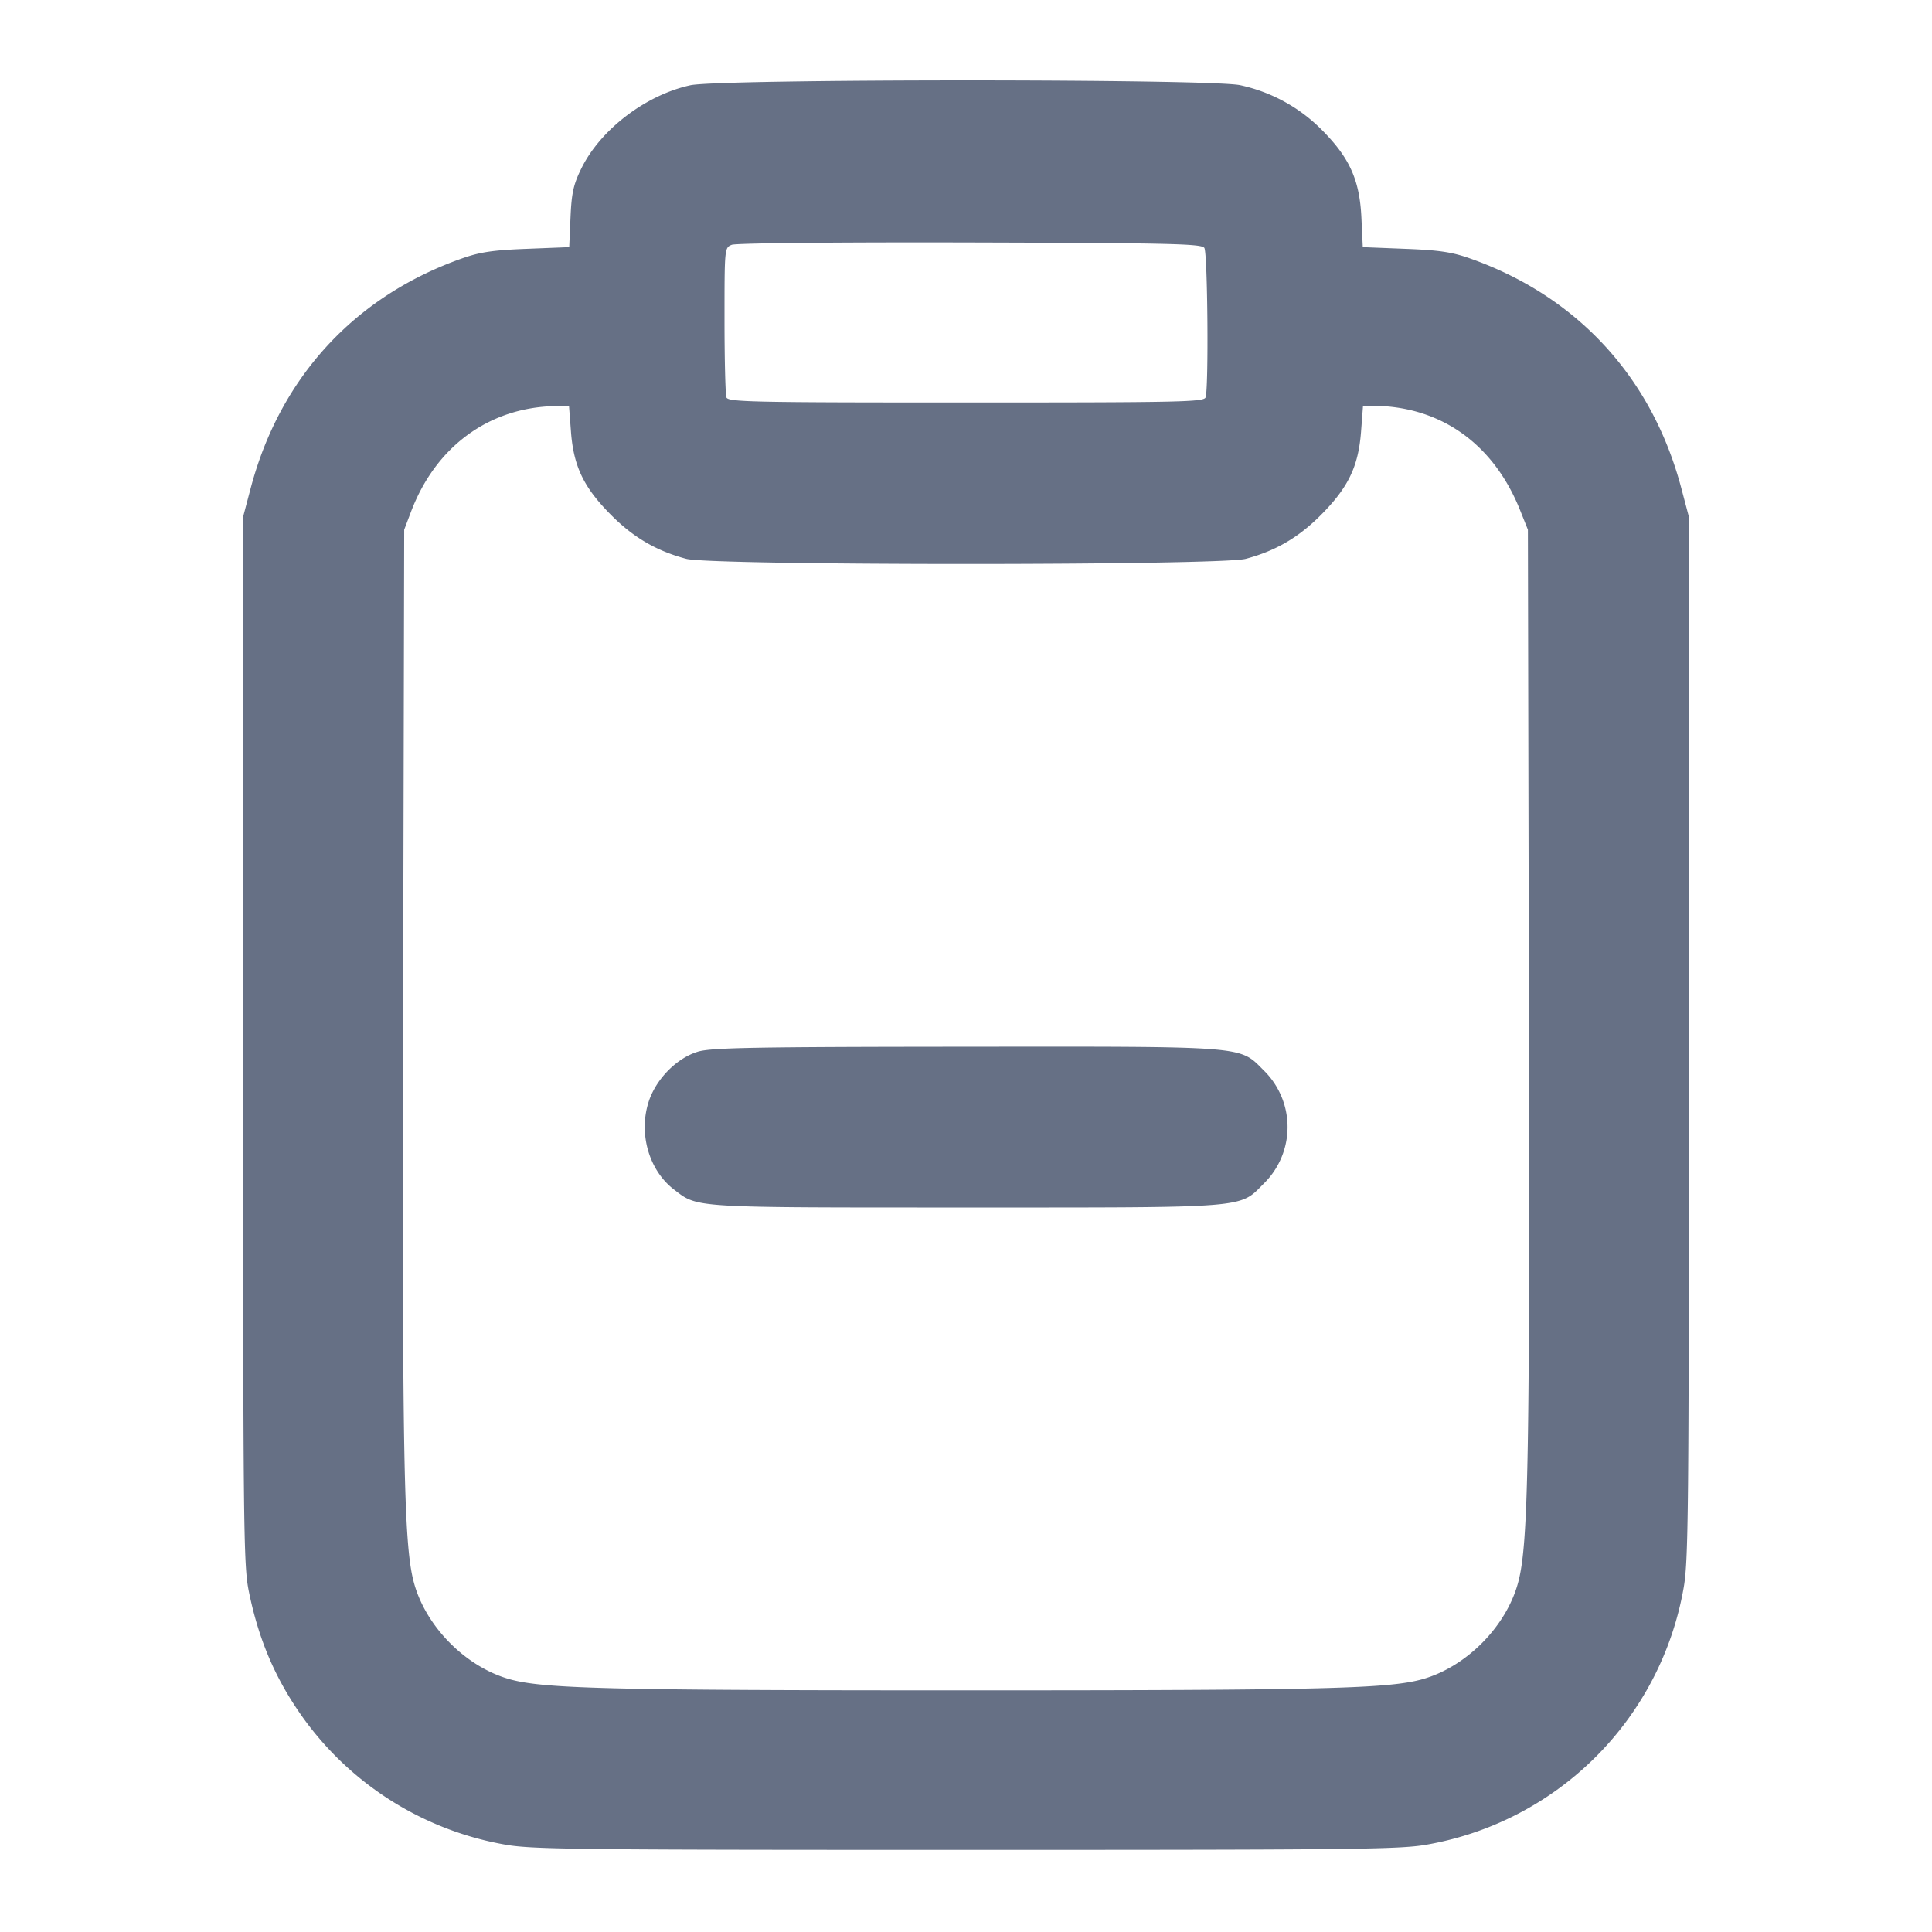 <svg width="24" height="24" fill="none" xmlns="http://www.w3.org/2000/svg"><path d="M8.576 1.059c-.556.121-1.121.553-1.357 1.039-.096.196-.119.302-.132.605l-.016.367-.526.021c-.419.016-.582.04-.805.119-1.334.47-2.262 1.479-2.626 2.855l-.094.355v6.5c0 6.097.004 6.522.072 6.853.108.531.284.971.553 1.389a3.926 3.926 0 0 0 2.609 1.749c.336.063.81.069 5.746.069s5.41-.006 5.746-.069a3.926 3.926 0 0 0 3.165-3.165c.064-.338.069-.867.069-6.846V6.42l-.094-.355c-.364-1.376-1.292-2.385-2.626-2.855-.223-.079-.386-.103-.805-.119l-.526-.021-.017-.365c-.022-.469-.146-.744-.49-1.09a2.029 2.029 0 0 0-1.017-.557c-.377-.08-6.461-.079-6.829.001m6.385 2.021c.041.065.055 1.753.015 1.857C14.954 4.994 14.654 5 12 5s-2.954-.006-2.976-.063C9.011 4.902 9 4.469 9 3.975c0-.893 0-.898.09-.934.052-.021 1.298-.033 2.961-.029 2.504.007 2.877.016 2.91.068M7.093 5.368c.034.431.16.691.504 1.035.276.276.56.441.928.539.319.085 6.631.085 6.95 0 .368-.098.652-.263.928-.539.344-.344.47-.604.504-1.035l.025-.328.124.001c.84.005 1.498.472 1.828 1.299l.096.24.012 5.72c.013 5.791-.006 6.874-.131 7.35-.143.546-.637 1.05-1.182 1.207-.423.121-1.217.141-5.679.141s-5.256-.02-5.679-.141c-.545-.157-1.039-.661-1.182-1.207-.125-.476-.144-1.558-.131-7.35l.013-5.72.086-.227c.306-.804.963-1.287 1.777-1.308l.184-.005.025.328m1.574 7.697c-.261.08-.514.336-.607.614-.132.398 0 .86.314 1.099.298.228.204.222 3.624.222 3.547 0 3.392.013 3.703-.299a.984.984 0 0 0-.004-1.406c-.305-.305-.179-.295-3.714-.292-2.642.002-3.153.012-3.316.062" fill="#667085" fill-rule="evenodd"/></svg>